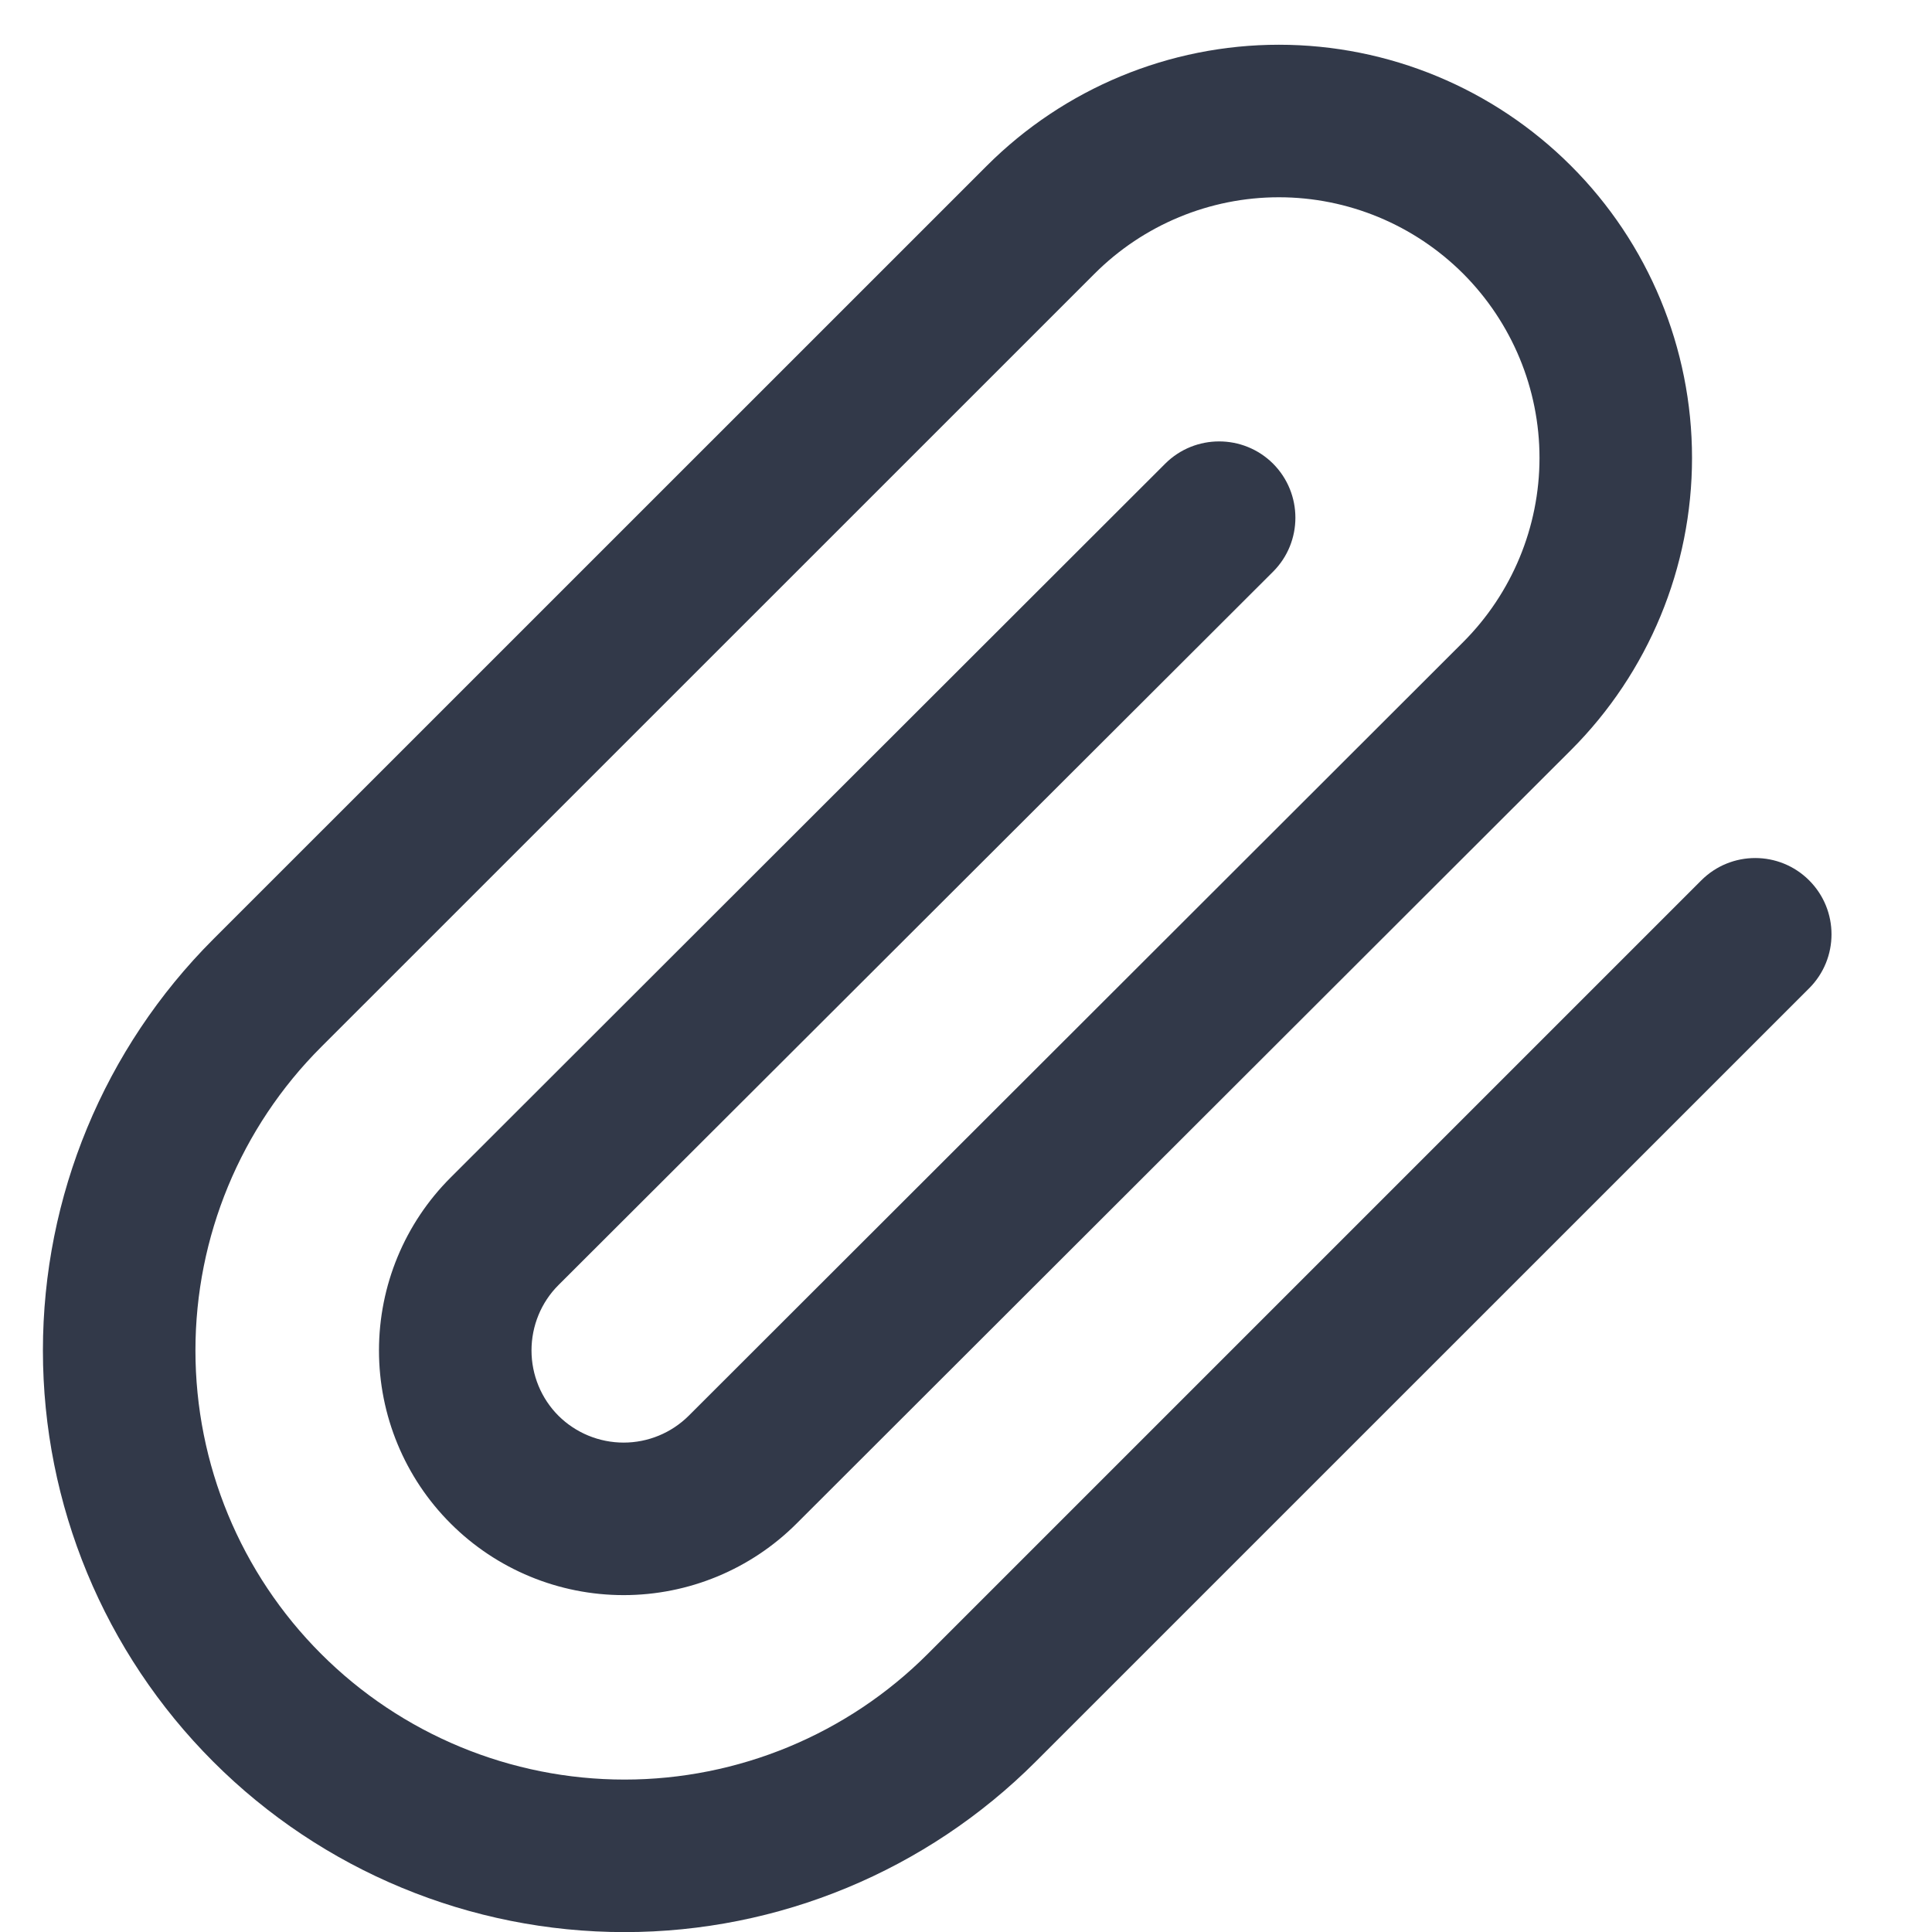 <svg width="19" height="19" viewBox="0 0 19 19" fill="none" xmlns="http://www.w3.org/2000/svg">
<path d="M15.14 4.503C15.14 3.823 14.869 3.172 14.389 2.691C13.908 2.211 13.257 1.94 12.577 1.94C11.897 1.94 11.245 2.211 10.765 2.691L3.157 10.298C2.366 11.089 1.922 12.162 1.922 13.281C1.922 14.4 2.366 15.473 3.157 16.264C3.948 17.056 5.023 17.501 6.142 17.501C7.26 17.501 8.334 17.056 9.125 16.264L16.731 8.658C17.024 8.365 17.499 8.365 17.792 8.658C18.085 8.951 18.085 9.426 17.792 9.719L10.185 17.325C9.113 18.397 7.658 19.001 6.142 19.001C4.625 19.001 3.169 18.398 2.097 17.325C1.024 16.252 0.422 14.798 0.422 13.281C0.422 11.764 1.024 10.31 2.097 9.237L9.704 1.631C10.466 0.869 11.5 0.44 12.577 0.44C13.655 0.44 14.688 0.869 15.45 1.631C16.212 2.392 16.64 3.425 16.64 4.503C16.64 5.58 16.212 6.614 15.45 7.376L7.834 14.983C7.383 15.434 6.771 15.687 6.133 15.687C5.495 15.687 4.883 15.434 4.432 14.983C3.98 14.532 3.727 13.919 3.727 13.281C3.727 12.643 3.98 12.031 4.432 11.58L11.459 4.56C11.752 4.268 12.227 4.268 12.52 4.56C12.812 4.853 12.813 5.329 12.52 5.622L5.491 12.639C5.321 12.809 5.227 13.041 5.227 13.281C5.227 13.521 5.322 13.753 5.492 13.923C5.662 14.092 5.893 14.187 6.133 14.187C6.373 14.187 6.603 14.092 6.773 13.923L14.389 6.315C14.869 5.835 15.14 5.182 15.14 4.503Z" fill="#323949"/>
</svg>
